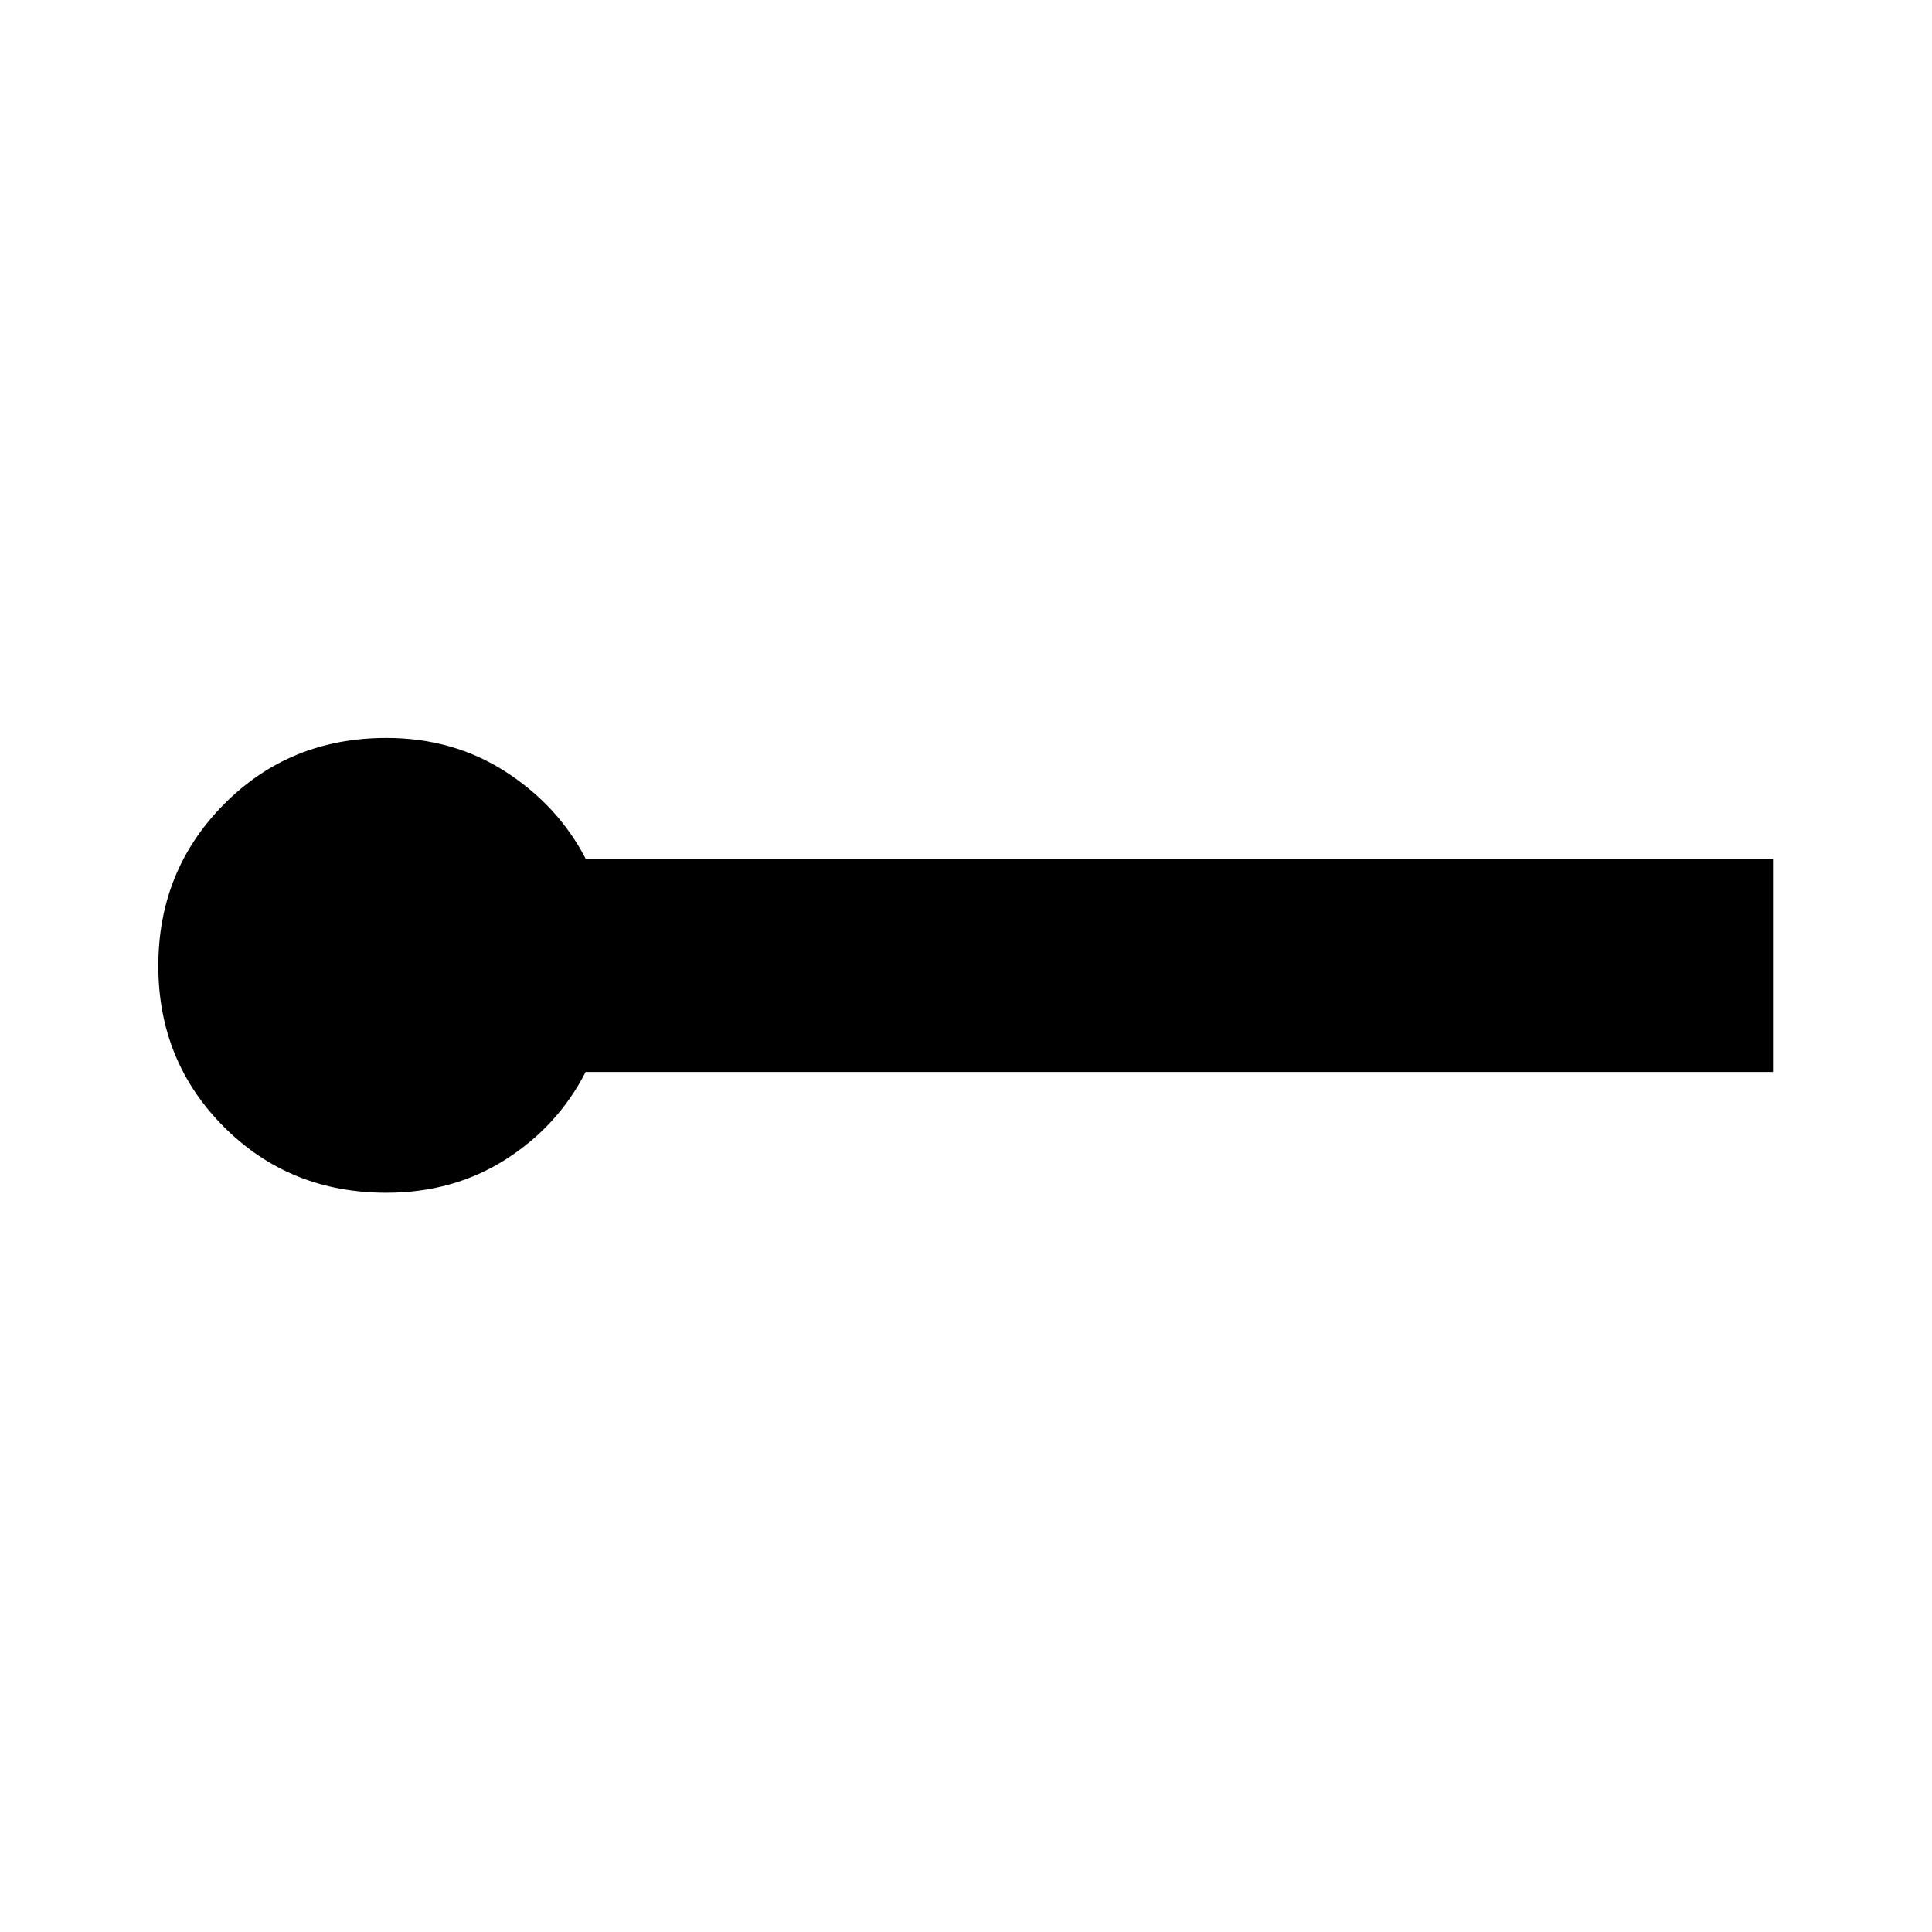 <svg xmlns="http://www.w3.org/2000/svg" height="40" viewBox="0 -960 960 960" width="40"><path d="M191.98-367.33q-48.01 0-80.66-32.67t-32.65-80.07q0-47.39 32.65-80.33 32.65-32.93 80.66-32.93 33.22 0 59.29 16.83 26.06 16.83 39.73 43.17h590v106H291q-13.85 27-39.82 43.5-25.98 16.5-59.2 16.5Z"/></svg>